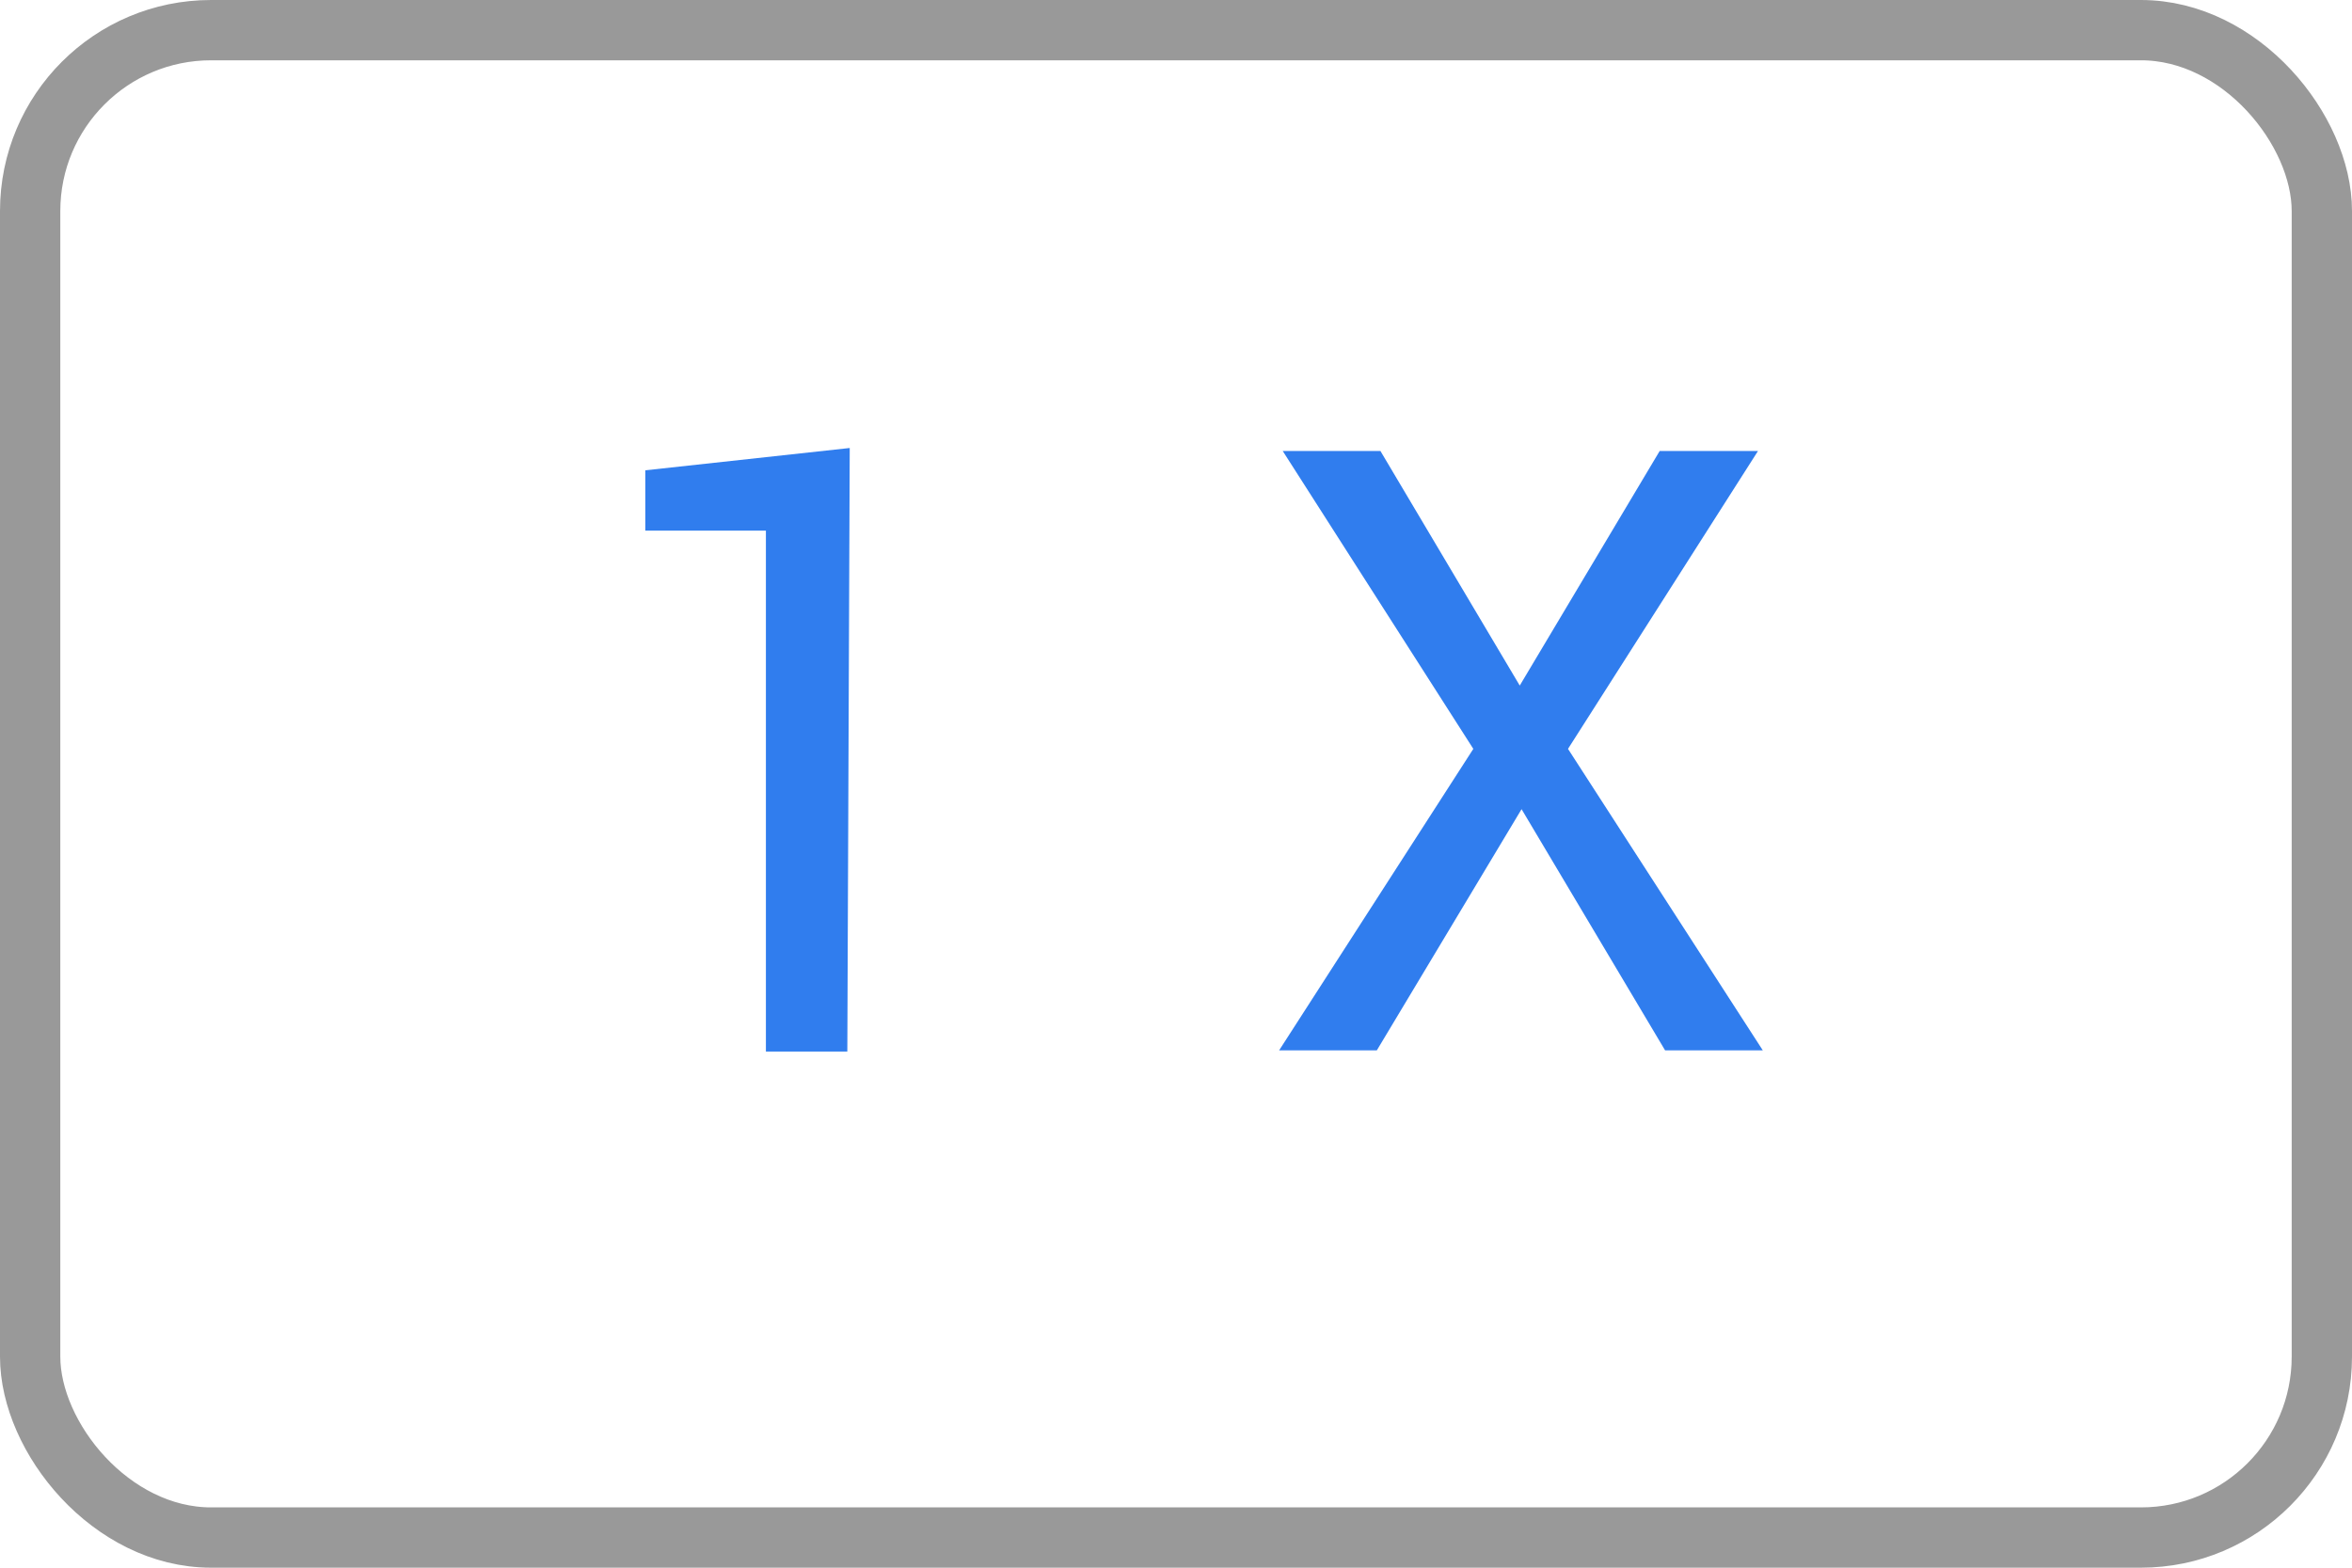 <svg id="Layer_1" data-name="Layer 1" xmlns="http://www.w3.org/2000/svg" width="39" height="26" viewBox="0 0 39 26">
  <title>16x</title>
  <g>
    <path d="M14.05,17.44H12.7V8.8l-2,0v-1l3.39-.37Z" style="fill: #307dee"/>
    <path d="M25.2,11.37l2.32-3.89h1.63L26,12.42l3.23,5H27.61l-2.38-4-2.4,4H21.21l3.22-5L21.27,7.48h1.62Z" style="fill: #307dee"/>
  </g>
  <rect x="0.5" y="0.5" width="38" height="25" rx="3" style="fill: none;stroke: #999;stroke-miterlimit: 10"/>
</svg>
